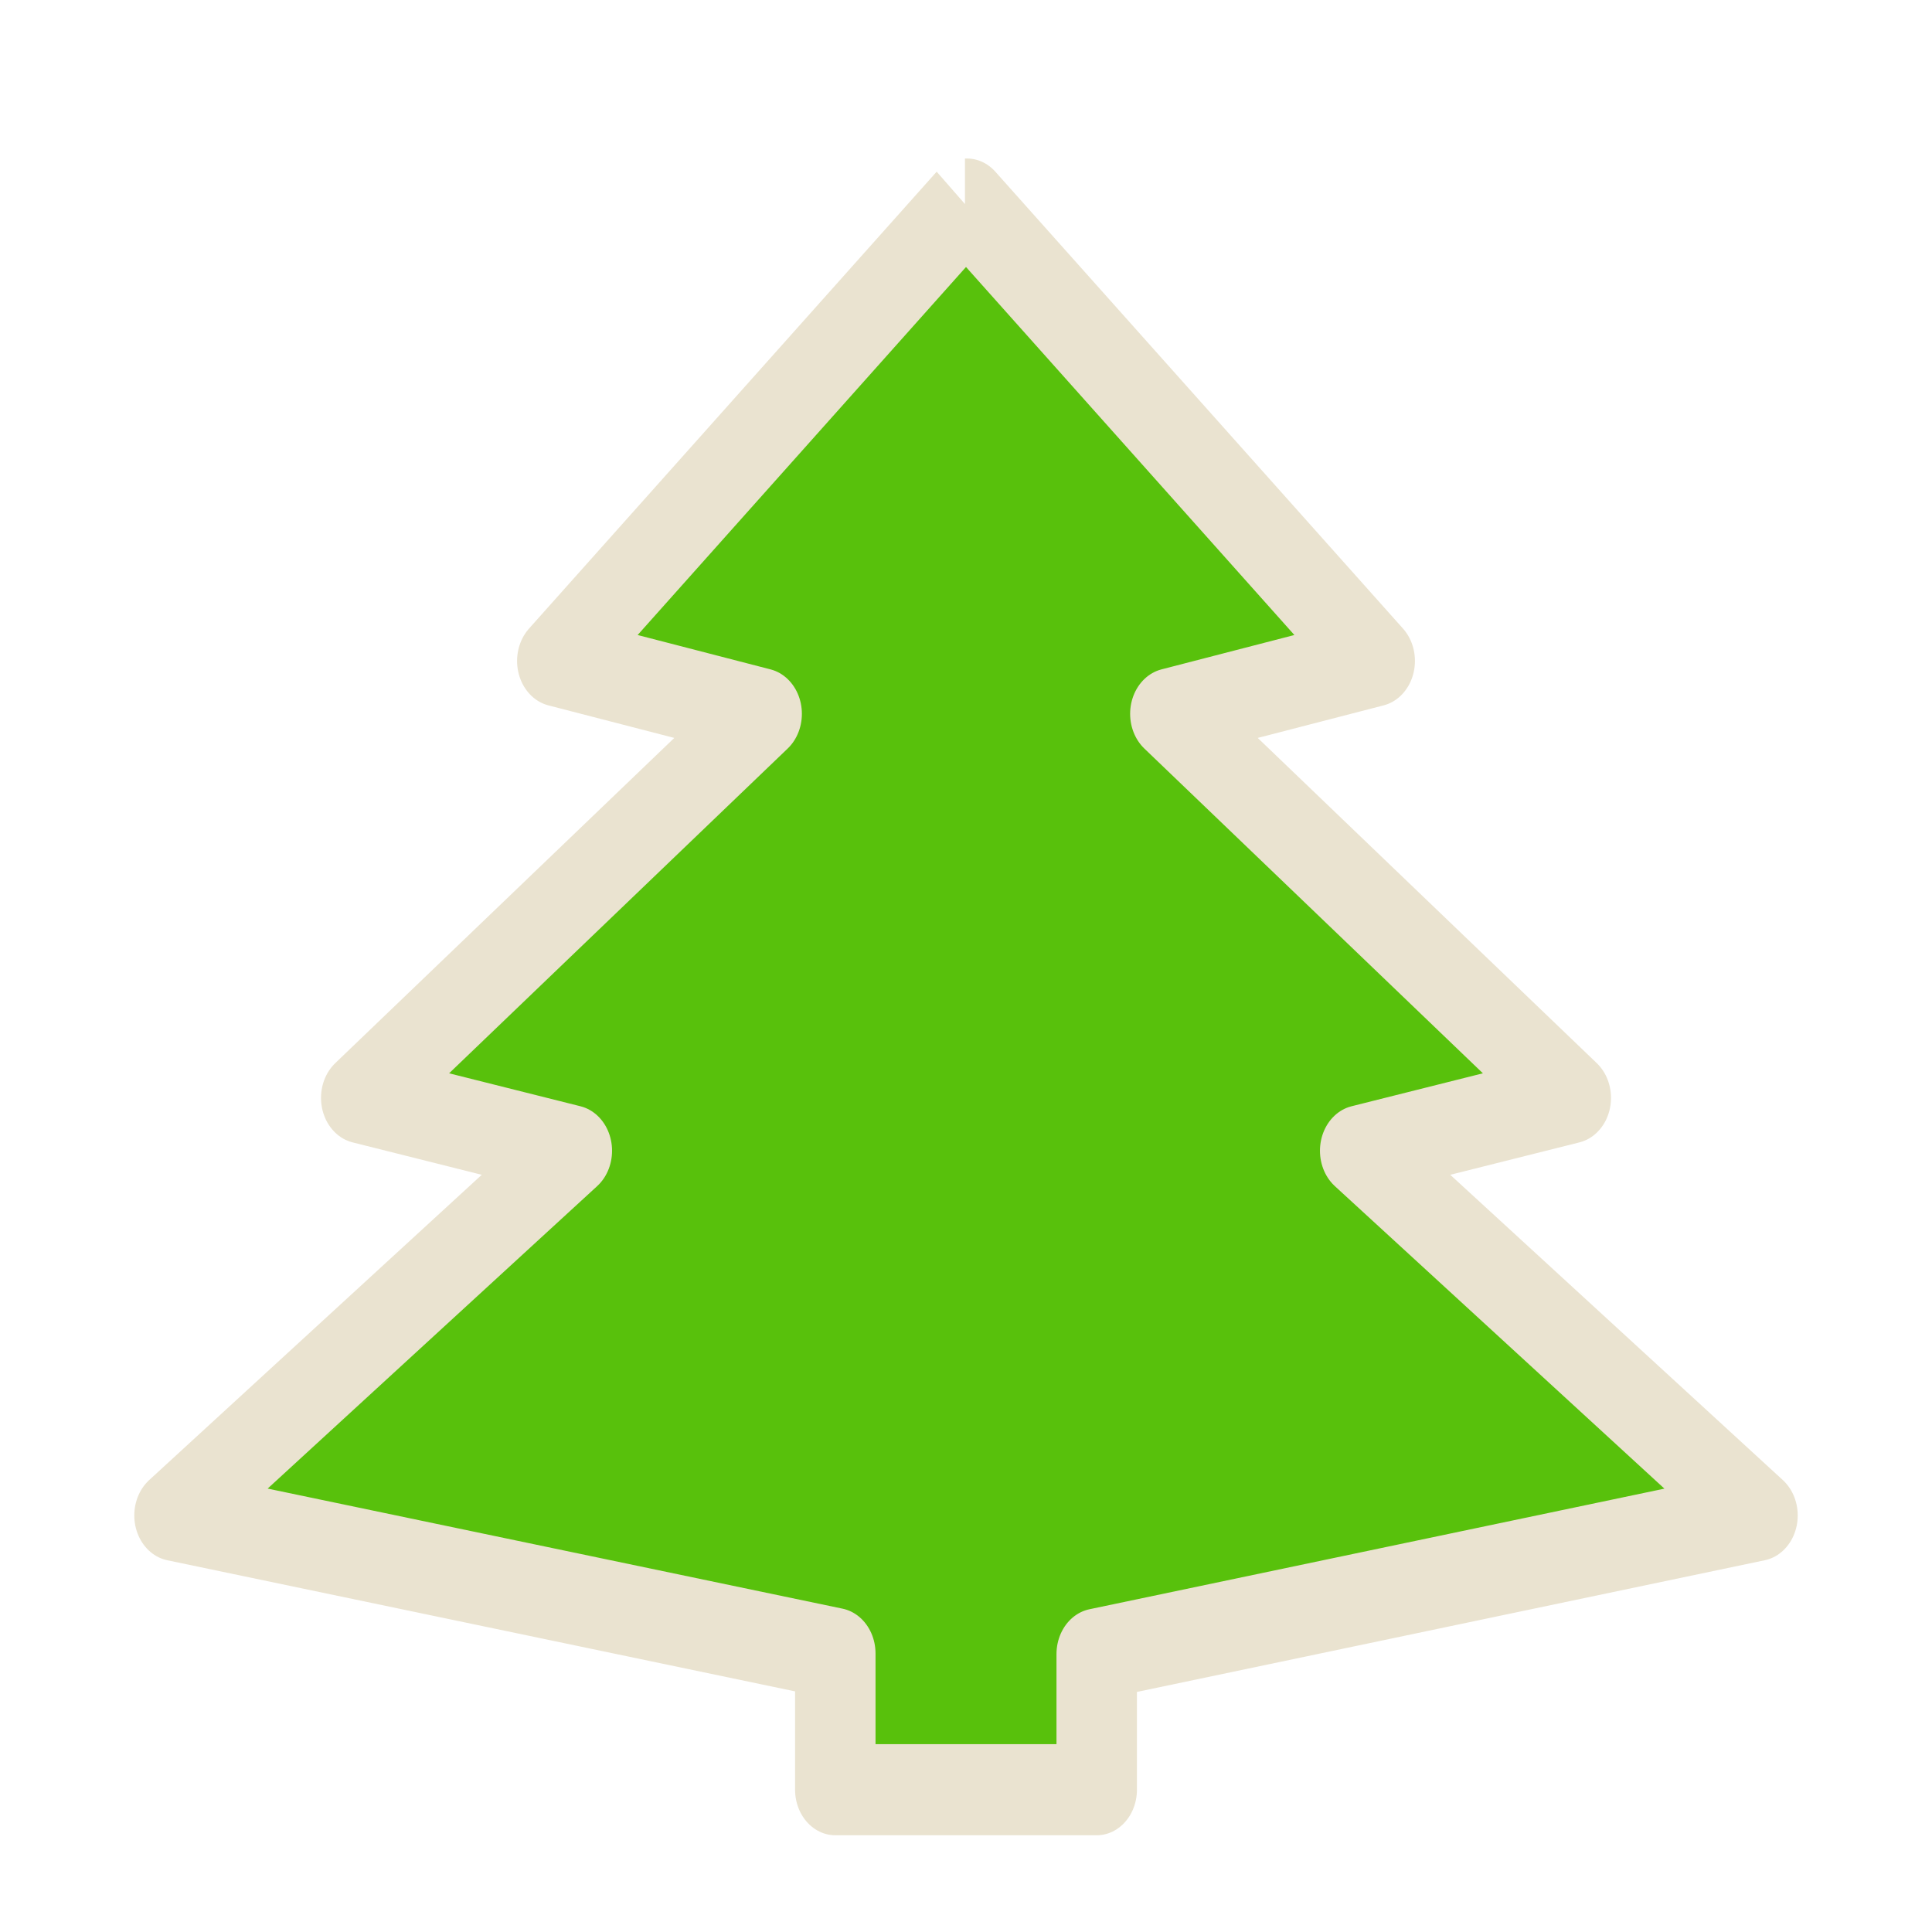 <?xml version="1.0" encoding="UTF-8" standalone="no"?>
<!-- Created with Inkscape (http://www.inkscape.org/) -->

<svg
   xmlns:dc="http://purl.org/dc/elements/1.1/"
   xmlns:cc="http://creativecommons.org/ns#"
   xmlns:rdf="http://www.w3.org/1999/02/22-rdf-syntax-ns#"
   xmlns:svg="http://www.w3.org/2000/svg"
   xmlns="http://www.w3.org/2000/svg"
   xmlns:sodipodi="http://sodipodi.sourceforge.net/DTD/sodipodi-0.dtd"
   xmlns:inkscape="http://www.inkscape.org/namespaces/inkscape"
   width="22"
   height="22"
   id="svg3734"
   version="1.1"
   inkscape:version="0.47 r22583"
   sodipodi:docname="pino_light.svg">
  <defs
     id="defs3736">
    <inkscape:perspective
       sodipodi:type="inkscape:persp3d"
       inkscape:vp_x="0 : 526.18109 : 1"
       inkscape:vp_y="0 : 1000 : 0"
       inkscape:vp_z="744.09448 : 526.18109 : 1"
       inkscape:persp3d-origin="372.04724 : 350.78739 : 1"
       id="perspective3742" />
    <inkscape:perspective
       id="perspective3727"
       inkscape:persp3d-origin="0.5 : 0.33333333 : 1"
       inkscape:vp_z="1 : 0.5 : 1"
       inkscape:vp_y="0 : 1000 : 0"
       inkscape:vp_x="0 : 0.5 : 1"
       sodipodi:type="inkscape:persp3d" />
    <inkscape:path-effect
       effect="spiro"
       id="path-effect2945"
       is_visible="true" />
    <inkscape:perspective
       id="perspective4195"
       inkscape:persp3d-origin="0.5 : 0.33333333 : 1"
       inkscape:vp_z="1 : 0.5 : 1"
       inkscape:vp_y="0 : 1000 : 0"
       inkscape:vp_x="0 : 0.5 : 1"
       sodipodi:type="inkscape:persp3d" />
    <inkscape:perspective
       id="perspective4217"
       inkscape:persp3d-origin="0.5 : 0.33333333 : 1"
       inkscape:vp_z="1 : 0.5 : 1"
       inkscape:vp_y="0 : 1000 : 0"
       inkscape:vp_x="0 : 0.5 : 1"
       sodipodi:type="inkscape:persp3d" />
    <inkscape:perspective
       id="perspective4239"
       inkscape:persp3d-origin="0.5 : 0.33333333 : 1"
       inkscape:vp_z="1 : 0.5 : 1"
       inkscape:vp_y="0 : 1000 : 0"
       inkscape:vp_x="0 : 0.5 : 1"
       sodipodi:type="inkscape:persp3d" />
    <inkscape:perspective
       id="perspective4263"
       inkscape:persp3d-origin="0.5 : 0.33333333 : 1"
       inkscape:vp_z="1 : 0.5 : 1"
       inkscape:vp_y="0 : 1000 : 0"
       inkscape:vp_x="0 : 0.5 : 1"
       sodipodi:type="inkscape:persp3d" />
  </defs>
  <sodipodi:namedview
     id="base"
     pagecolor="#ffffff"
     bordercolor="#666666"
     borderopacity="1.0"
     inkscape:pageopacity="0.0"
     inkscape:pageshadow="2"
     inkscape:zoom="27.811522"
     inkscape:cx="-2.7027105"
     inkscape:cy="9.8738995"
     inkscape:document-units="px"
     inkscape:current-layer="layer1"
     showgrid="false"
     inkscape:window-width="1680"
     inkscape:window-height="1002"
     inkscape:window-x="0"
     inkscape:window-y="0"
     inkscape:window-maximized="1" />
  <g
     inkscape:label="Layer 1"
     inkscape:groupmode="layer"
     id="layer1"
     transform="translate(0,-1030.362)">
    <g
       id="g2875"
       transform="matrix(0.189,0,0,0.214,-1.477,831.142)"
       style="fill:#58c10c;fill-opacity:1;stroke:#eae3d0;stroke-width:4.847;stroke-miterlimit:4;stroke-opacity:1;stroke-dasharray:none">
      <path
         style="fill:#58c10c;fill-opacity:1;stroke:#eae3d0;stroke-width:4.847;stroke-linecap:butt;stroke-linejoin:round;stroke-miterlimit:4;stroke-opacity:1;stroke-dasharray:none;stroke-dashoffset:0"
         d="m 63.938,25.094 -24.562,24.312 12.312,2.812 -24.125,20.438 12.688,2.812 -23.938,19.406 39.812,7.344 0,7.25 15.75,0 0,-7.219 39.812,-7.375 -23.938,-19.406 12.688,-2.812 -24.125,-20.438 12.312,-2.812 -24.562,-24.312 -0.125,0"
         transform="translate(2.016,916.699)"
         id="path2836"
         sodipodi:nodetypes="ccccccccccccccccc"
         inkscape:path-effect="#path-effect2945"
         inkscape:original-d="m 63.9375,25.09375 c -0.329991,13.35866 -11.175589,24.09757 -24.5625,24.3125 4.293108,1.06115 8.284877,2.388949 12.3125,2.8125 -2.097832,11.505252 -12.058959,20.243804 -24.125,20.4375 4.415829,1.091515 8.544259,2.429672 12.6875,2.8125 -2.491014,10.992584 -12.234628,19.218296 -23.9375,19.40625 15.907325,7.5085 30.356159,9.15538 39.8125,7.34375 l 0,7.25 15.75,0 0,-7.21875 c 9.460094,1.79595 23.926137,0.1236 39.8125,-7.375 C 99.98463,94.687046 90.241014,86.461334 87.75,75.46875 91.889526,75.084542 96.025606,73.746793 100.4375,72.65625 88.371459,72.462554 78.410332,63.724002 76.3125,52.21875 80.340123,51.795199 84.331892,50.4674 88.625,49.40625 75.238089,49.19132 64.392491,38.45241 64.0625,25.09375 c -0.133793,19.694425 -0.275181,73.978348 -0.125,0 z" />
    </g>
  </g>
</svg>
